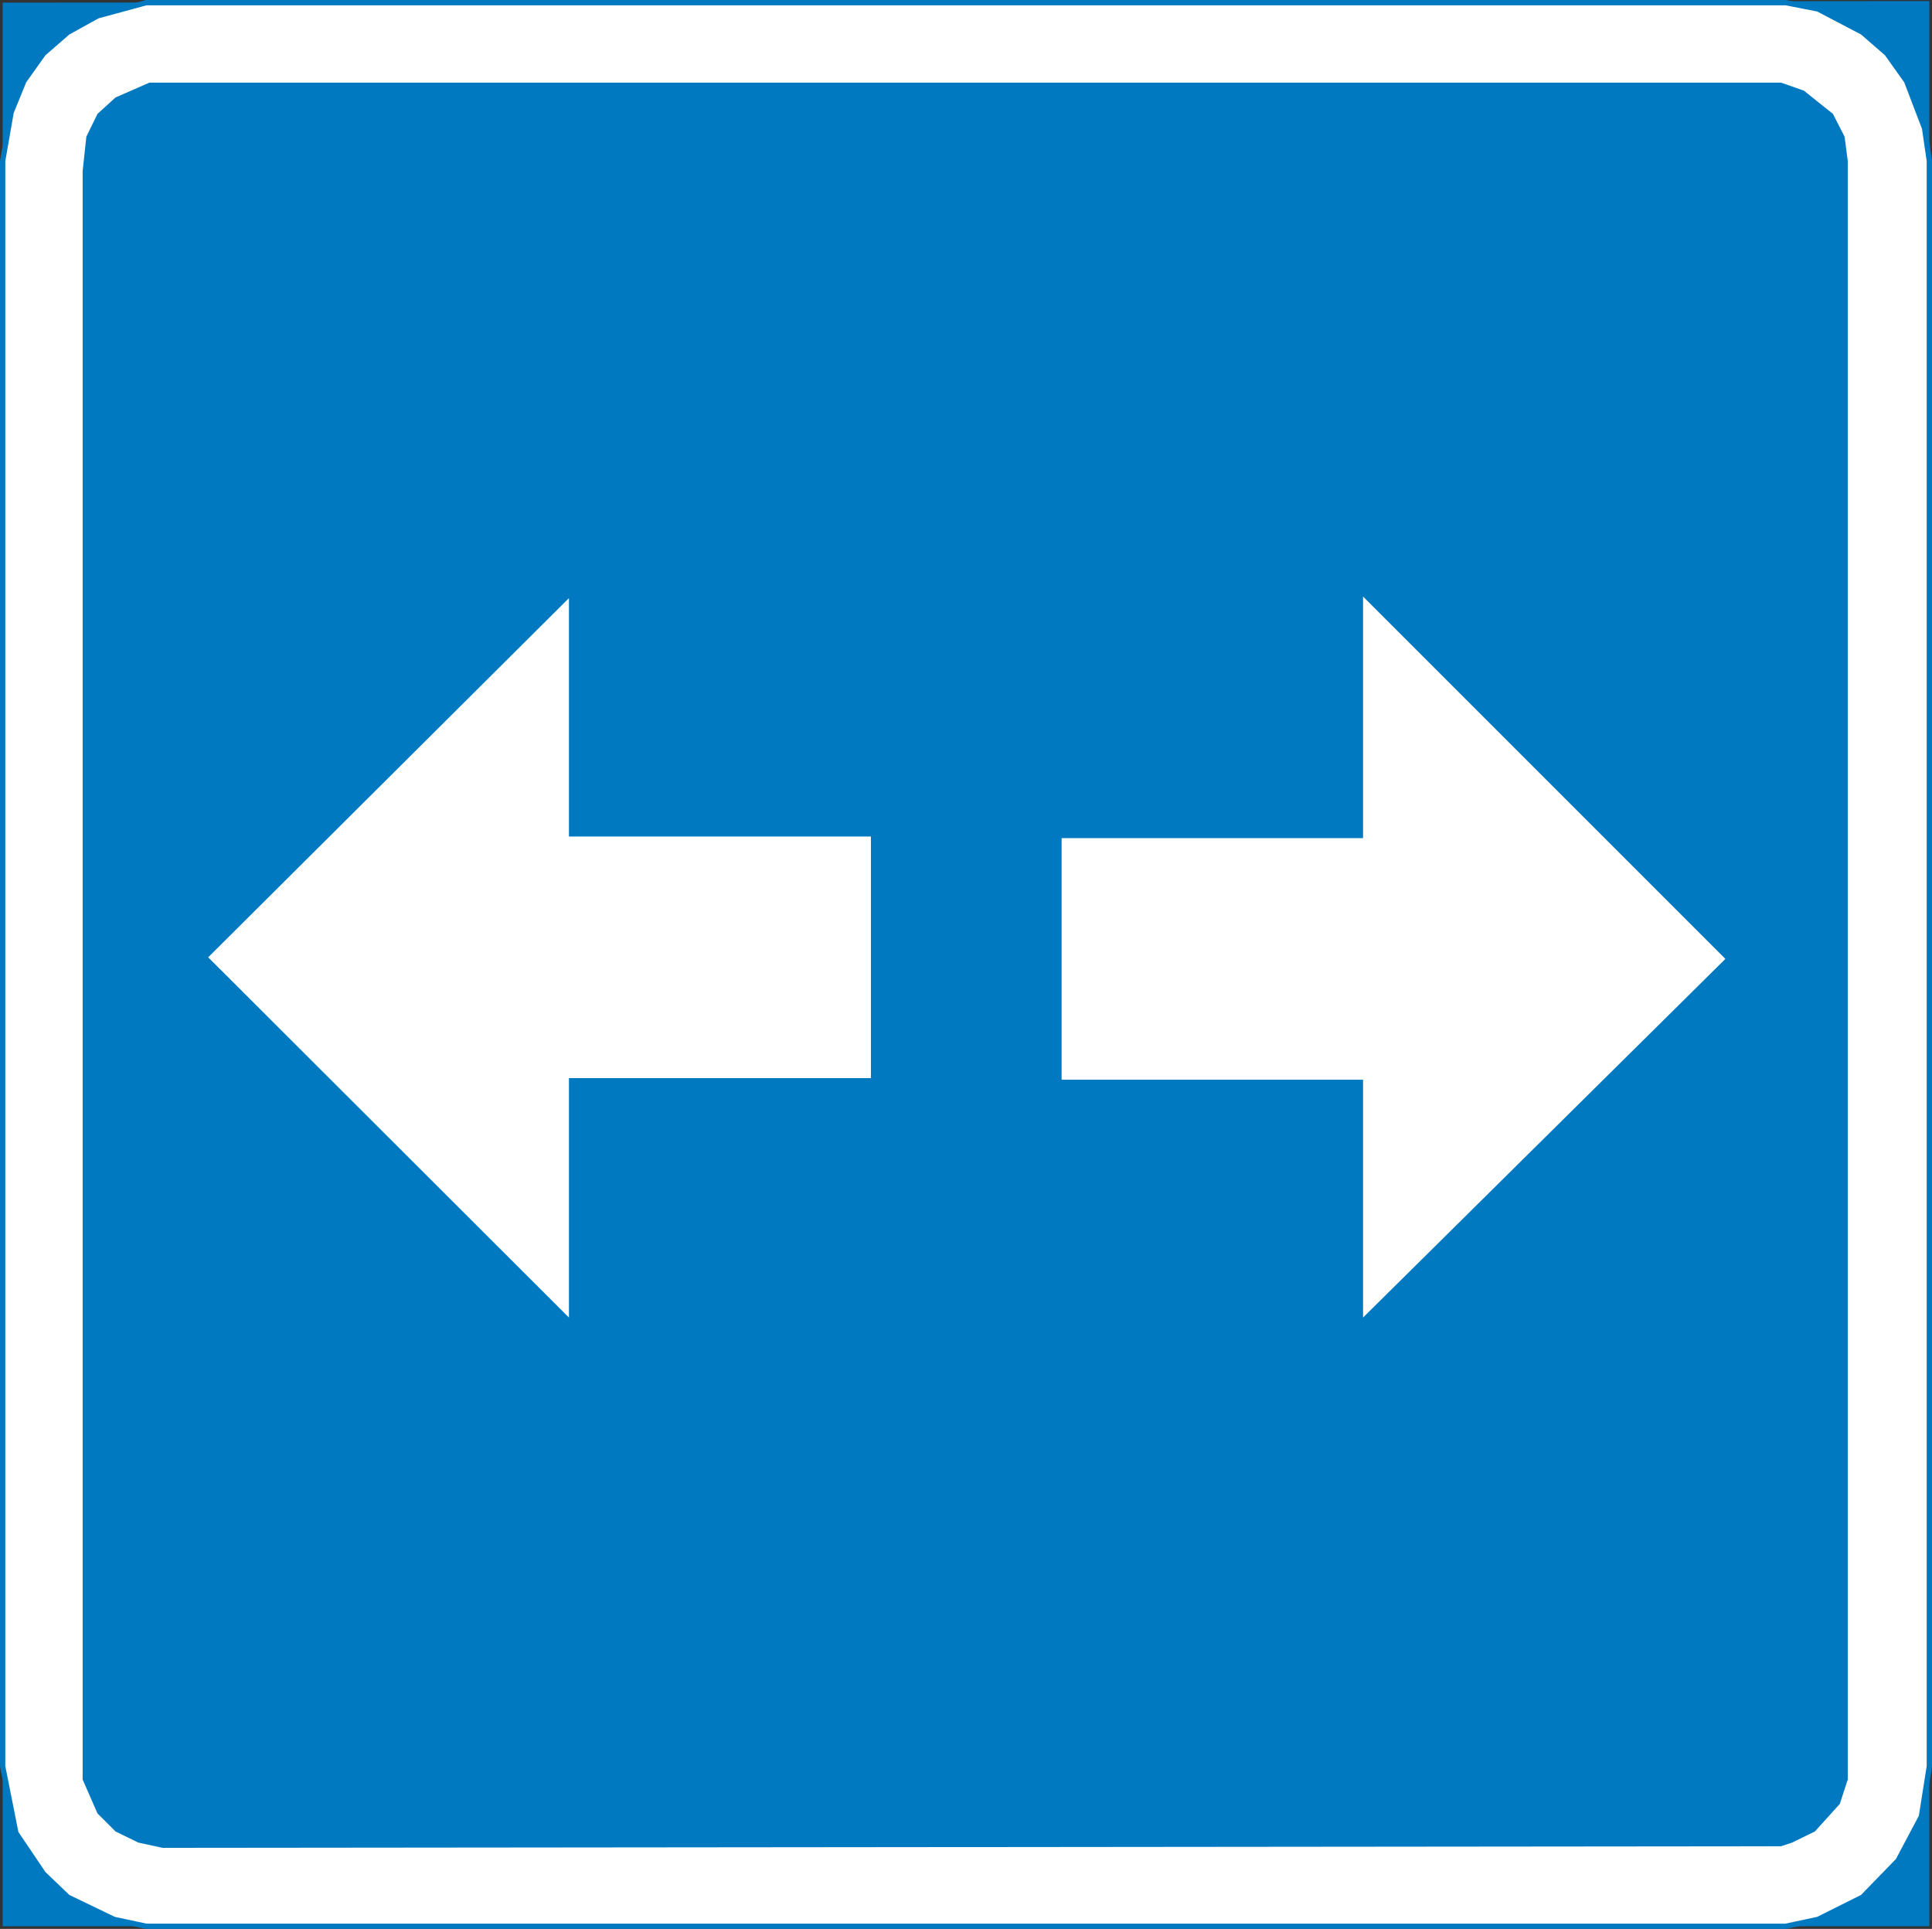 <?xml version="1.0" encoding="UTF-8" standalone="no"?>
<svg
   xmlns:dc="http://purl.org/dc/elements/1.1/"
   xmlns:cc="http://creativecommons.org/ns#"
   xmlns:rdf="http://www.w3.org/1999/02/22-rdf-syntax-ns#"
   xmlns:svg="http://www.w3.org/2000/svg"
   xmlns="http://www.w3.org/2000/svg"
   height="364.1"
   width="364.7"
   id="svg20"
   xml:space="preserve"
   viewBox="0 0 364.7 364.1"
   y="0px"
   x="0px"
   version="1.1"><rect x="0" y="0" width="364.7" height="364.1" fill="#333333" stroke="none"/><defs
   id="defs24" />
<style
   id="style2"
   type="text/css">
	.st0{fill-rule:evenodd;clip-rule:evenodd;fill:#0079C1;}
	.st1{fill-rule:evenodd;clip-rule:evenodd;fill:#FFFFFF;stroke:#0079C1;stroke-miterlimit:10;}
	.st2{fill-rule:evenodd;clip-rule:evenodd;fill:#FFFFFF;}
</style>
<g
   transform="translate(-108.5,-197.3)"
   id="Kuvataso_1">
</g>
<g
   transform="translate(-108.5,-197.3)"
   id="_x30_">
</g>
<g
   transform="translate(-108.5,-197.3)"
   id="KUVA">
</g>
<g
   transform="translate(-108.5,-197.3)"
   id="HAT">
</g>
<g
   transform="translate(-108.5,-197.3)"
   id="HATKEL">
</g>
<g
   transform="translate(-108.5,-197.3)"
   id="HATPUN">
	<polygon
   style="clip-rule:evenodd;fill:#0079c1;fill-rule:evenodd"
   id="polygon9"
   points="472.7,197.5 472.7,560.9 109,560.9 109,197.8 "
   class="st0" />
	<polygon
   style="clip-rule:evenodd;fill:#ffffff;fill-rule:evenodd;stroke:#0079c1;stroke-miterlimit:10"
   id="polygon11"
   points="121.3,555.4 116.7,551 111.5,543.3 109,530.7 109,227.7 110.6,218.5 113,212.6 116.7,207.4 121.3,203.4 126.9,200.3 136.1,197.8 445.6,197.8 451.7,199 460.1,203.4 464.7,207.4 468.4,212.6 471.8,221.5 472.7,227.7 472.7,530.7 471.2,540.2 466.8,548.5 460.1,555.4 451.7,559.6 445.6,560.9 136.1,560.9 130,559.6 "
   class="st1" />
	<polygon
   style="clip-rule:evenodd;fill:#0079c1;fill-rule:evenodd"
   id="polygon13"
   points="130.3,543 126.9,539.6 124.1,533.2 124.1,229.6 124.8,223.1 126.9,218.8 130.3,215.7 136.7,212.9 444.7,212.9 449,214.4 454.5,218.8 456.7,223.1 457.3,227.7 457.3,533.2 455.8,537.8 451.1,543 446.8,545.1 444.7,545.8 139.2,546.1 134.6,545.1 "
   class="st0" />
	<polygon
   style="clip-rule:evenodd;fill:#ffffff;fill-rule:evenodd"
   id="polygon15"
   points="365.8,446 434.2,378.3 365.8,309.9 365.8,355.5 308.9,355.5 308.9,401.1 365.8,401.1 "
   class="st2" />
	<polygon
   style="clip-rule:evenodd;fill:#ffffff;fill-rule:evenodd"
   id="polygon17"
   points="215.9,310.2 147.8,378 215.9,446 215.9,400.8 272.9,400.8 272.9,355.2 215.9,355.2 "
   class="st2" />
</g>
</svg>